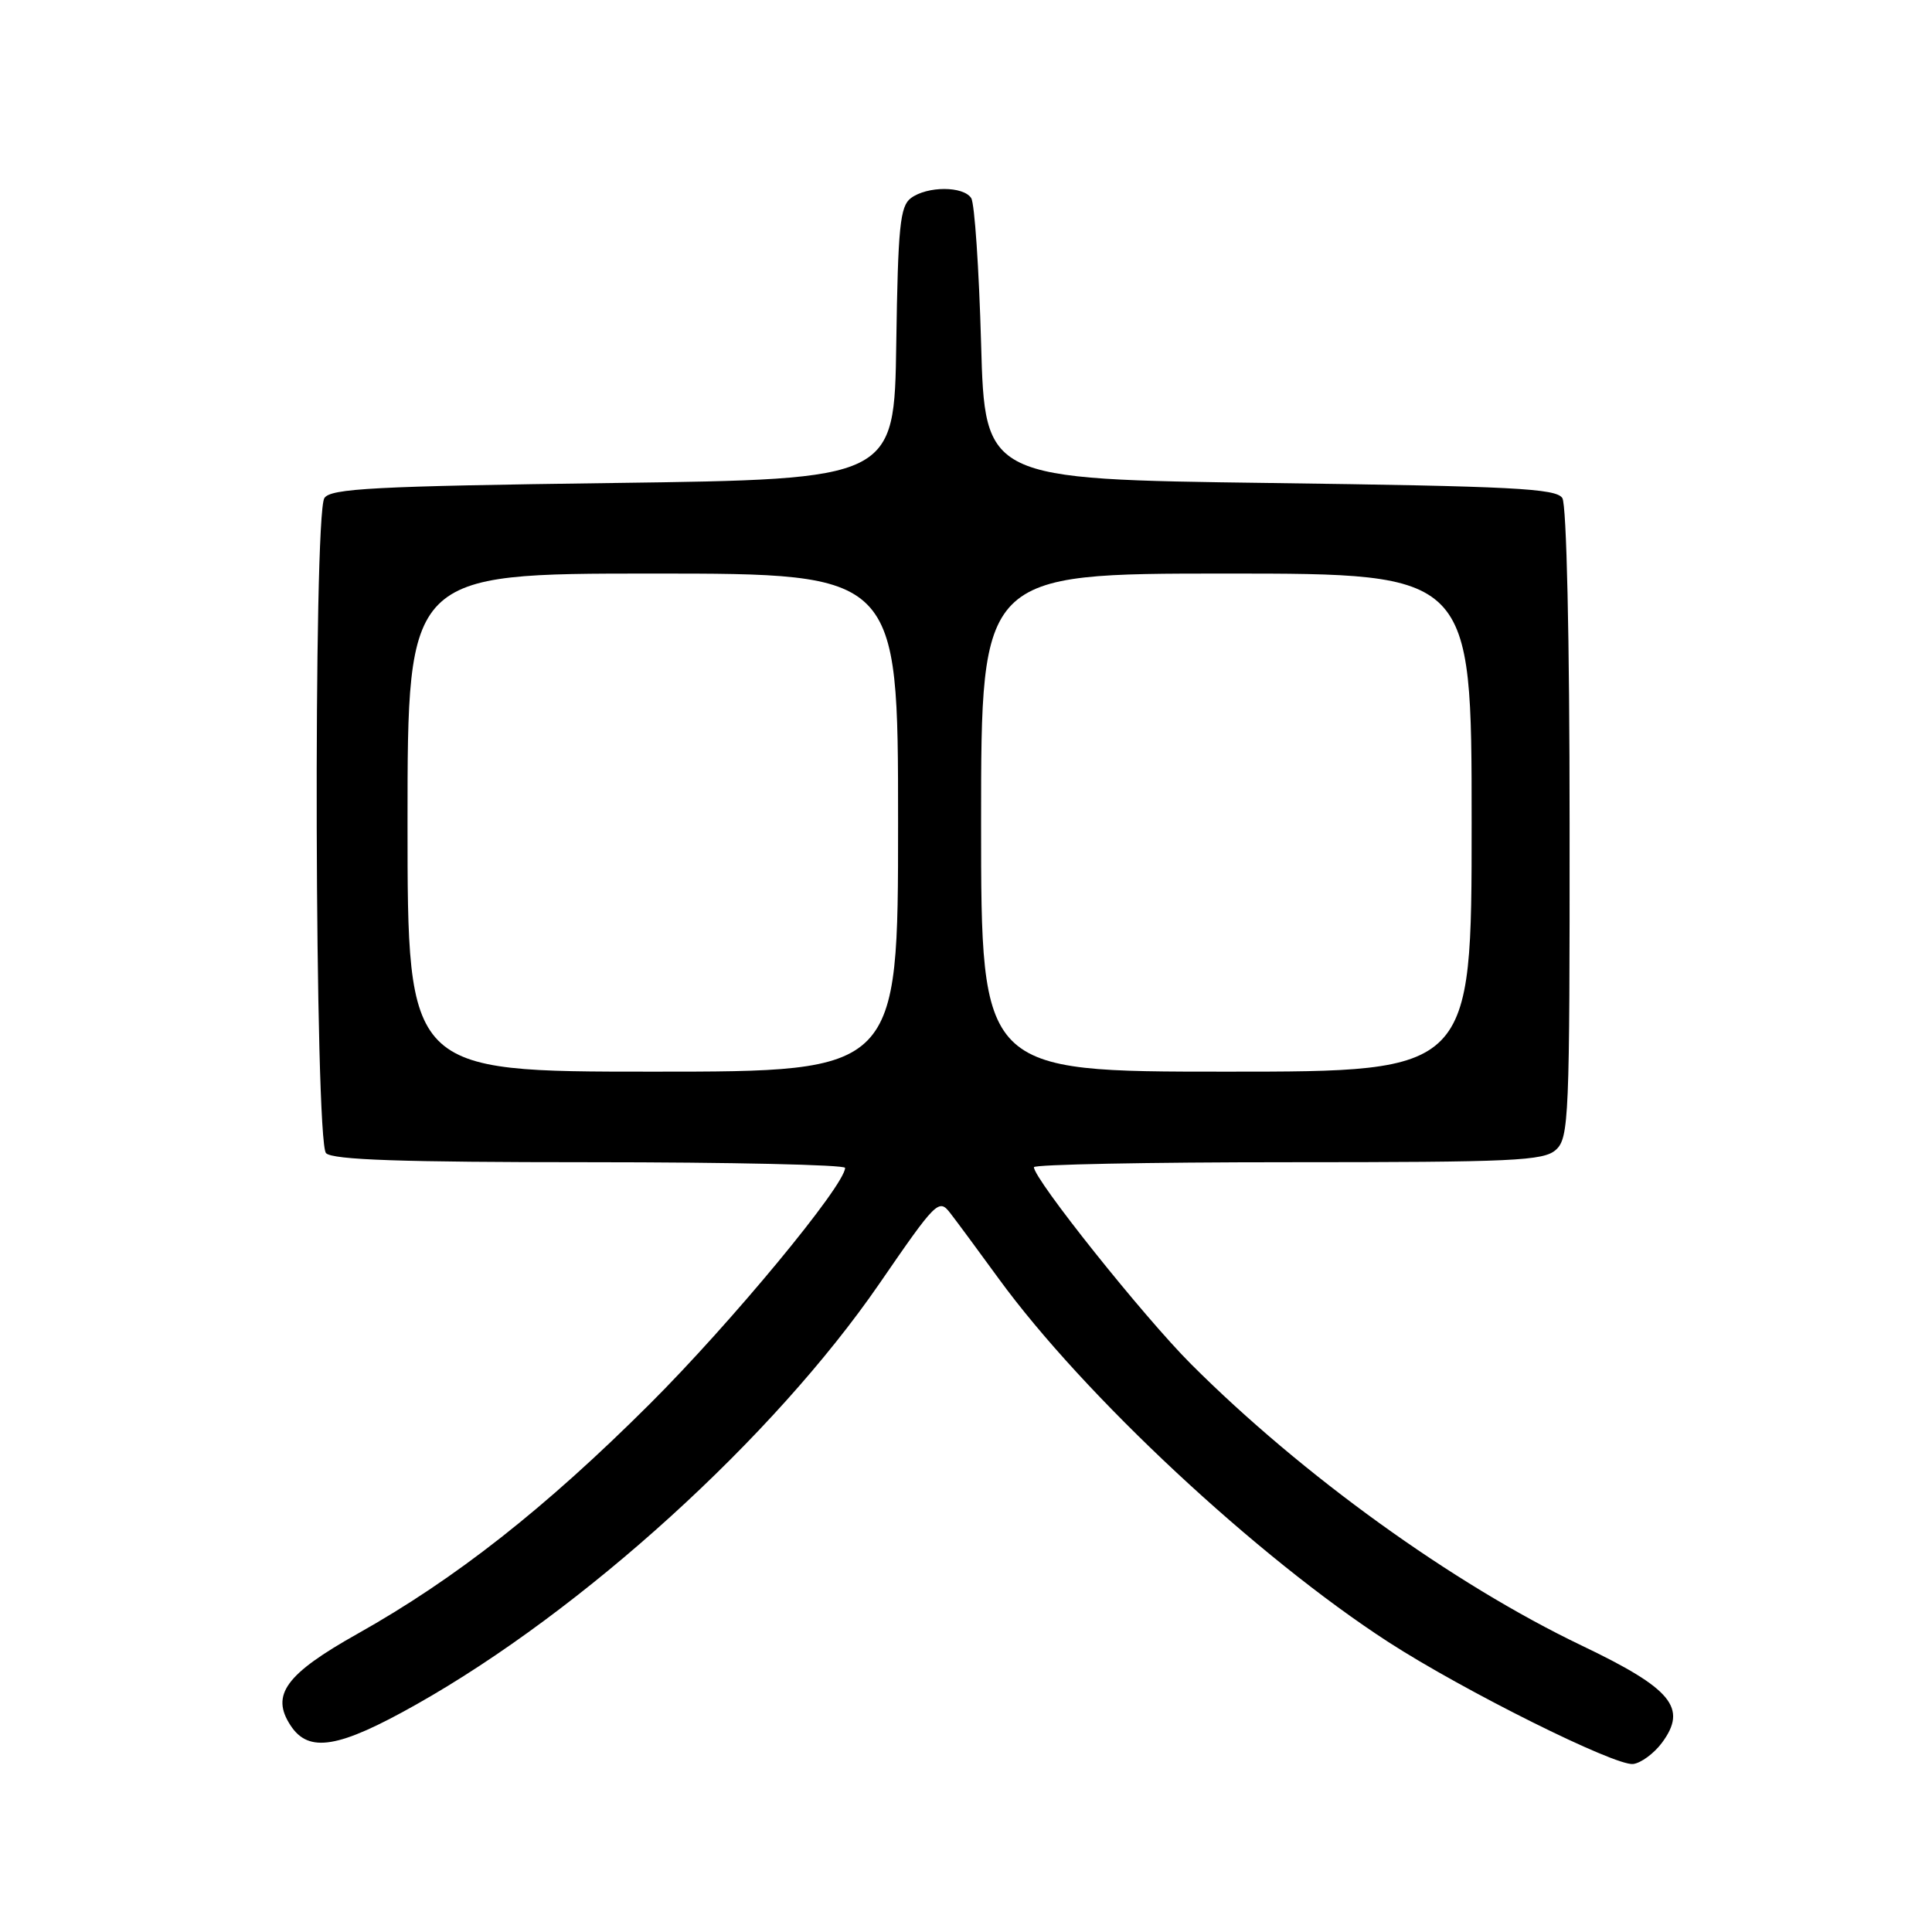 <?xml version="1.0" encoding="UTF-8" standalone="no"?>
<!DOCTYPE svg PUBLIC "-//W3C//DTD SVG 1.1//EN" "http://www.w3.org/Graphics/SVG/1.1/DTD/svg11.dtd" >
<svg xmlns="http://www.w3.org/2000/svg" xmlns:xlink="http://www.w3.org/1999/xlink" version="1.1" viewBox="0 0 256 256">
 <g >
 <path fill="currentColor"
d=" M 220.20 230.95 C 223.65 226.31 221.56 223.77 209.55 218.03 C 192.52 209.87 172.55 195.48 157.81 180.74 C 151.55 174.48 137.00 156.25 137.00 154.66 C 137.00 154.30 152.15 154.00 170.67 154.00 C 200.60 154.00 204.55 153.82 206.17 152.35 C 207.89 150.79 208.00 148.13 207.98 109.10 C 207.98 84.65 207.58 66.88 207.02 66.00 C 206.22 64.72 200.41 64.43 168.29 64.00 C 130.50 63.50 130.50 63.50 130.00 45.50 C 129.72 35.60 129.14 26.94 128.69 26.25 C 127.65 24.64 122.87 24.64 120.70 26.25 C 119.26 27.33 118.99 30.01 118.76 45.50 C 118.50 63.50 118.50 63.50 81.21 64.00 C 49.53 64.42 43.78 64.73 42.98 66.00 C 41.49 68.36 41.70 151.30 43.20 152.80 C 44.09 153.69 53.24 154.00 78.20 154.00 C 96.79 154.00 111.99 154.34 111.98 154.75 C 111.91 157.12 96.89 175.27 86.08 186.05 C 72.21 199.88 60.36 209.19 47.38 216.48 C 37.85 221.83 35.84 224.58 38.50 228.63 C 40.91 232.32 44.87 231.66 55.18 225.84 C 77.26 213.39 102.49 190.47 116.51 170.11 C 124.07 159.12 124.40 158.78 125.92 160.75 C 126.79 161.87 129.67 165.77 132.32 169.41 C 143.62 184.92 166.57 206.32 184.00 217.60 C 193.96 224.04 214.01 234.03 216.40 233.74 C 217.44 233.61 219.15 232.35 220.20 230.95 Z  M 54.00 109.00 C 54.00 76.00 54.00 76.00 86.50 76.00 C 119.00 76.00 119.00 76.00 119.00 109.00 C 119.00 142.00 119.00 142.00 86.50 142.00 C 54.00 142.00 54.00 142.00 54.00 109.00 Z  M 130.00 109.00 C 130.00 76.00 130.00 76.00 162.50 76.00 C 195.00 76.00 195.00 76.00 195.00 109.00 C 195.00 142.00 195.00 142.00 162.50 142.00 C 130.00 142.00 130.00 142.00 130.00 109.00 Z "/>
</g>
</svg>